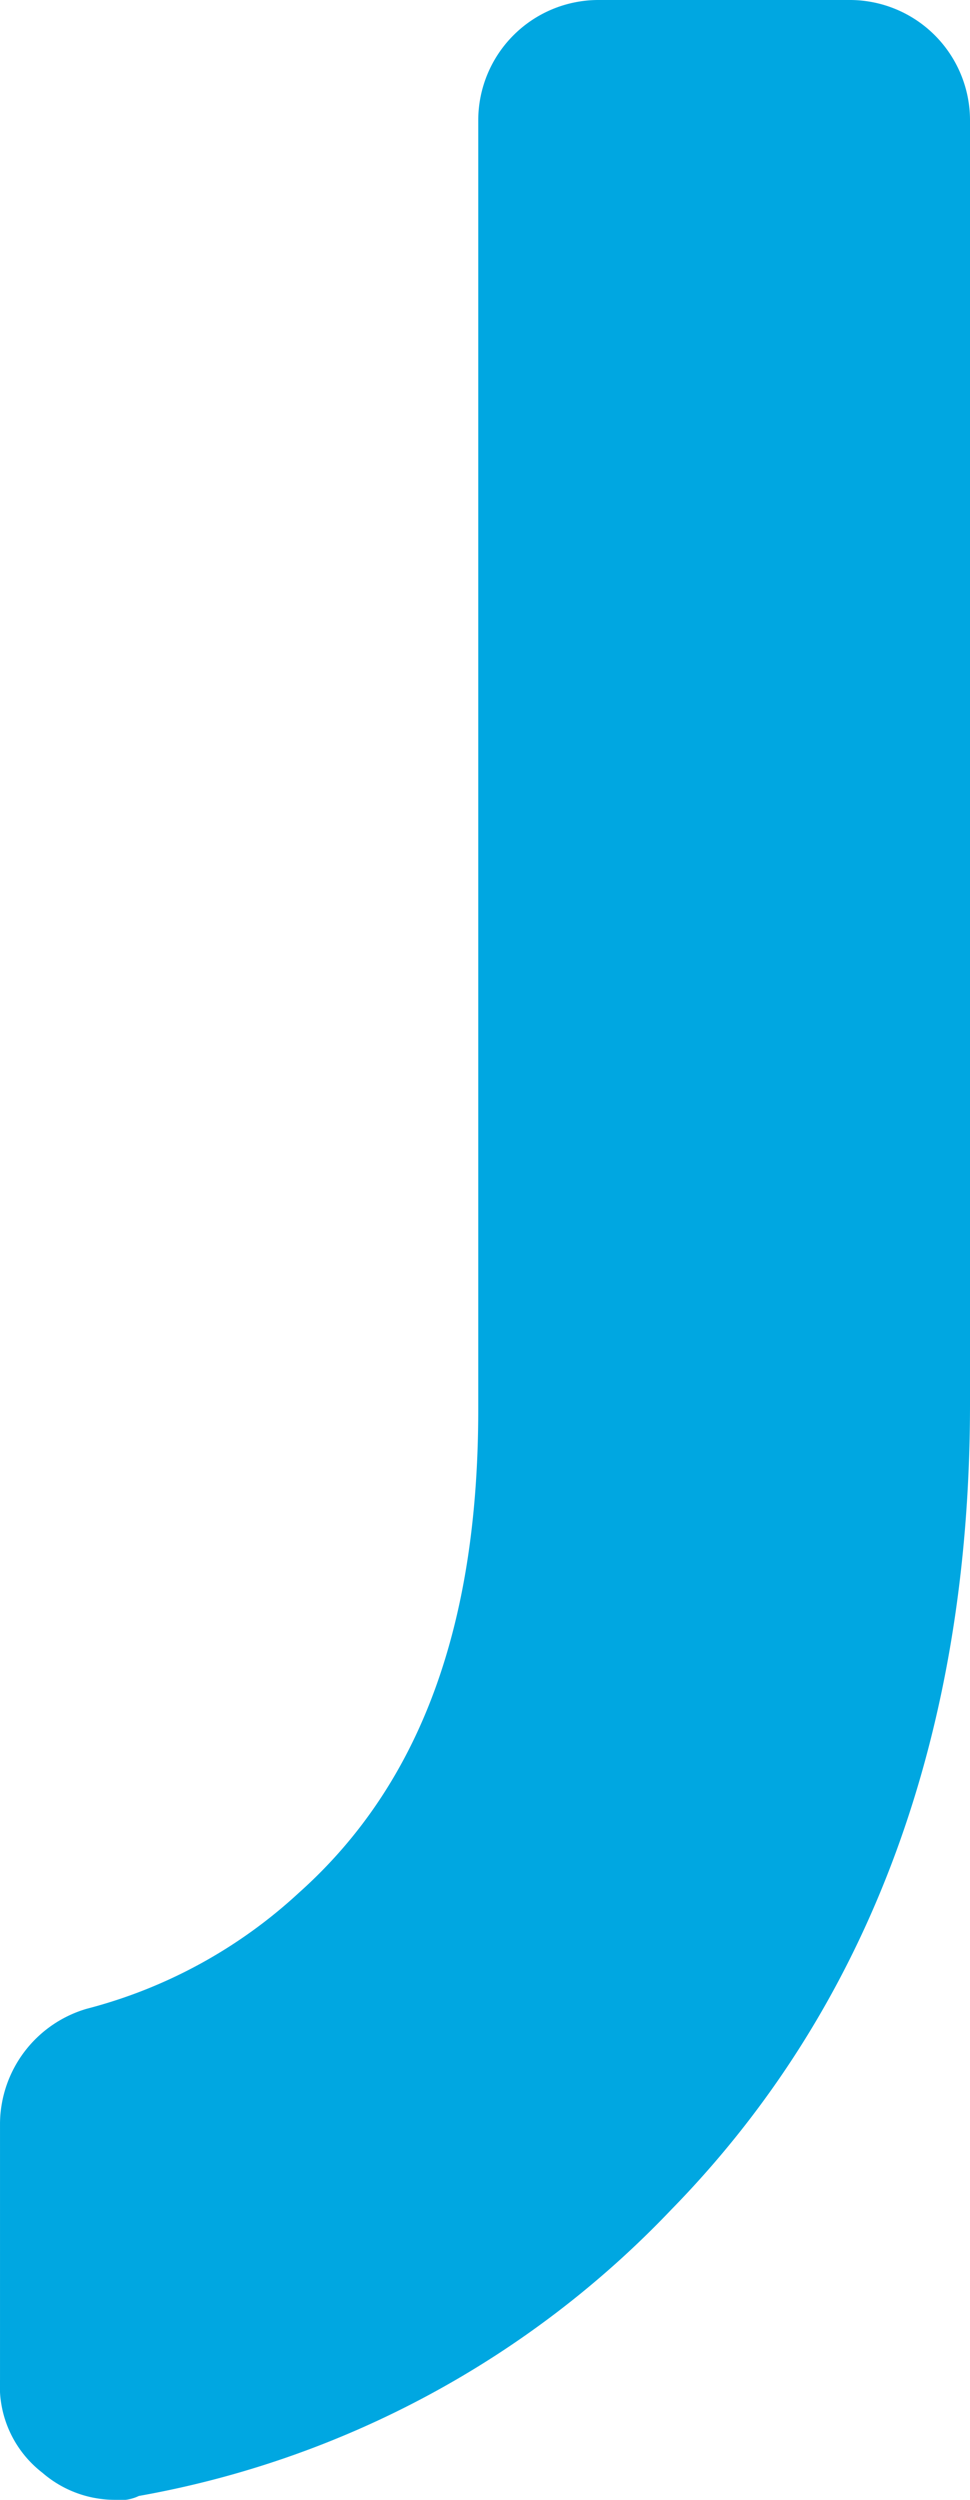 <svg id="Part_2" data-name="Part 2" xmlns="http://www.w3.org/2000/svg" width="62.635" height="161.312" viewBox="0 0 62.635 161.312">
  <path id="Path_249185" data-name="Path 249185" d="M246.79,60.1a7.766,7.766,0,0,1,7.72,7.734v82.839c0,21.334-6.476,38.924-19.3,52.024a62.546,62.546,0,0,1-34.37,18.465,2.684,2.684,0,0,1-1.494.25,7.15,7.15,0,0,1-4.732-1.747,7.054,7.054,0,0,1-2.738-5.987V197.084a7.78,7.78,0,0,1,5.6-7.36,31.989,31.989,0,0,0,13.7-7.486c7.97-7.112,11.581-17.466,11.581-31.19V67.834a7.766,7.766,0,0,1,7.72-7.734Z" transform="translate(-191.875 -60.1)" fill="#00a7e1"/>
</svg>
